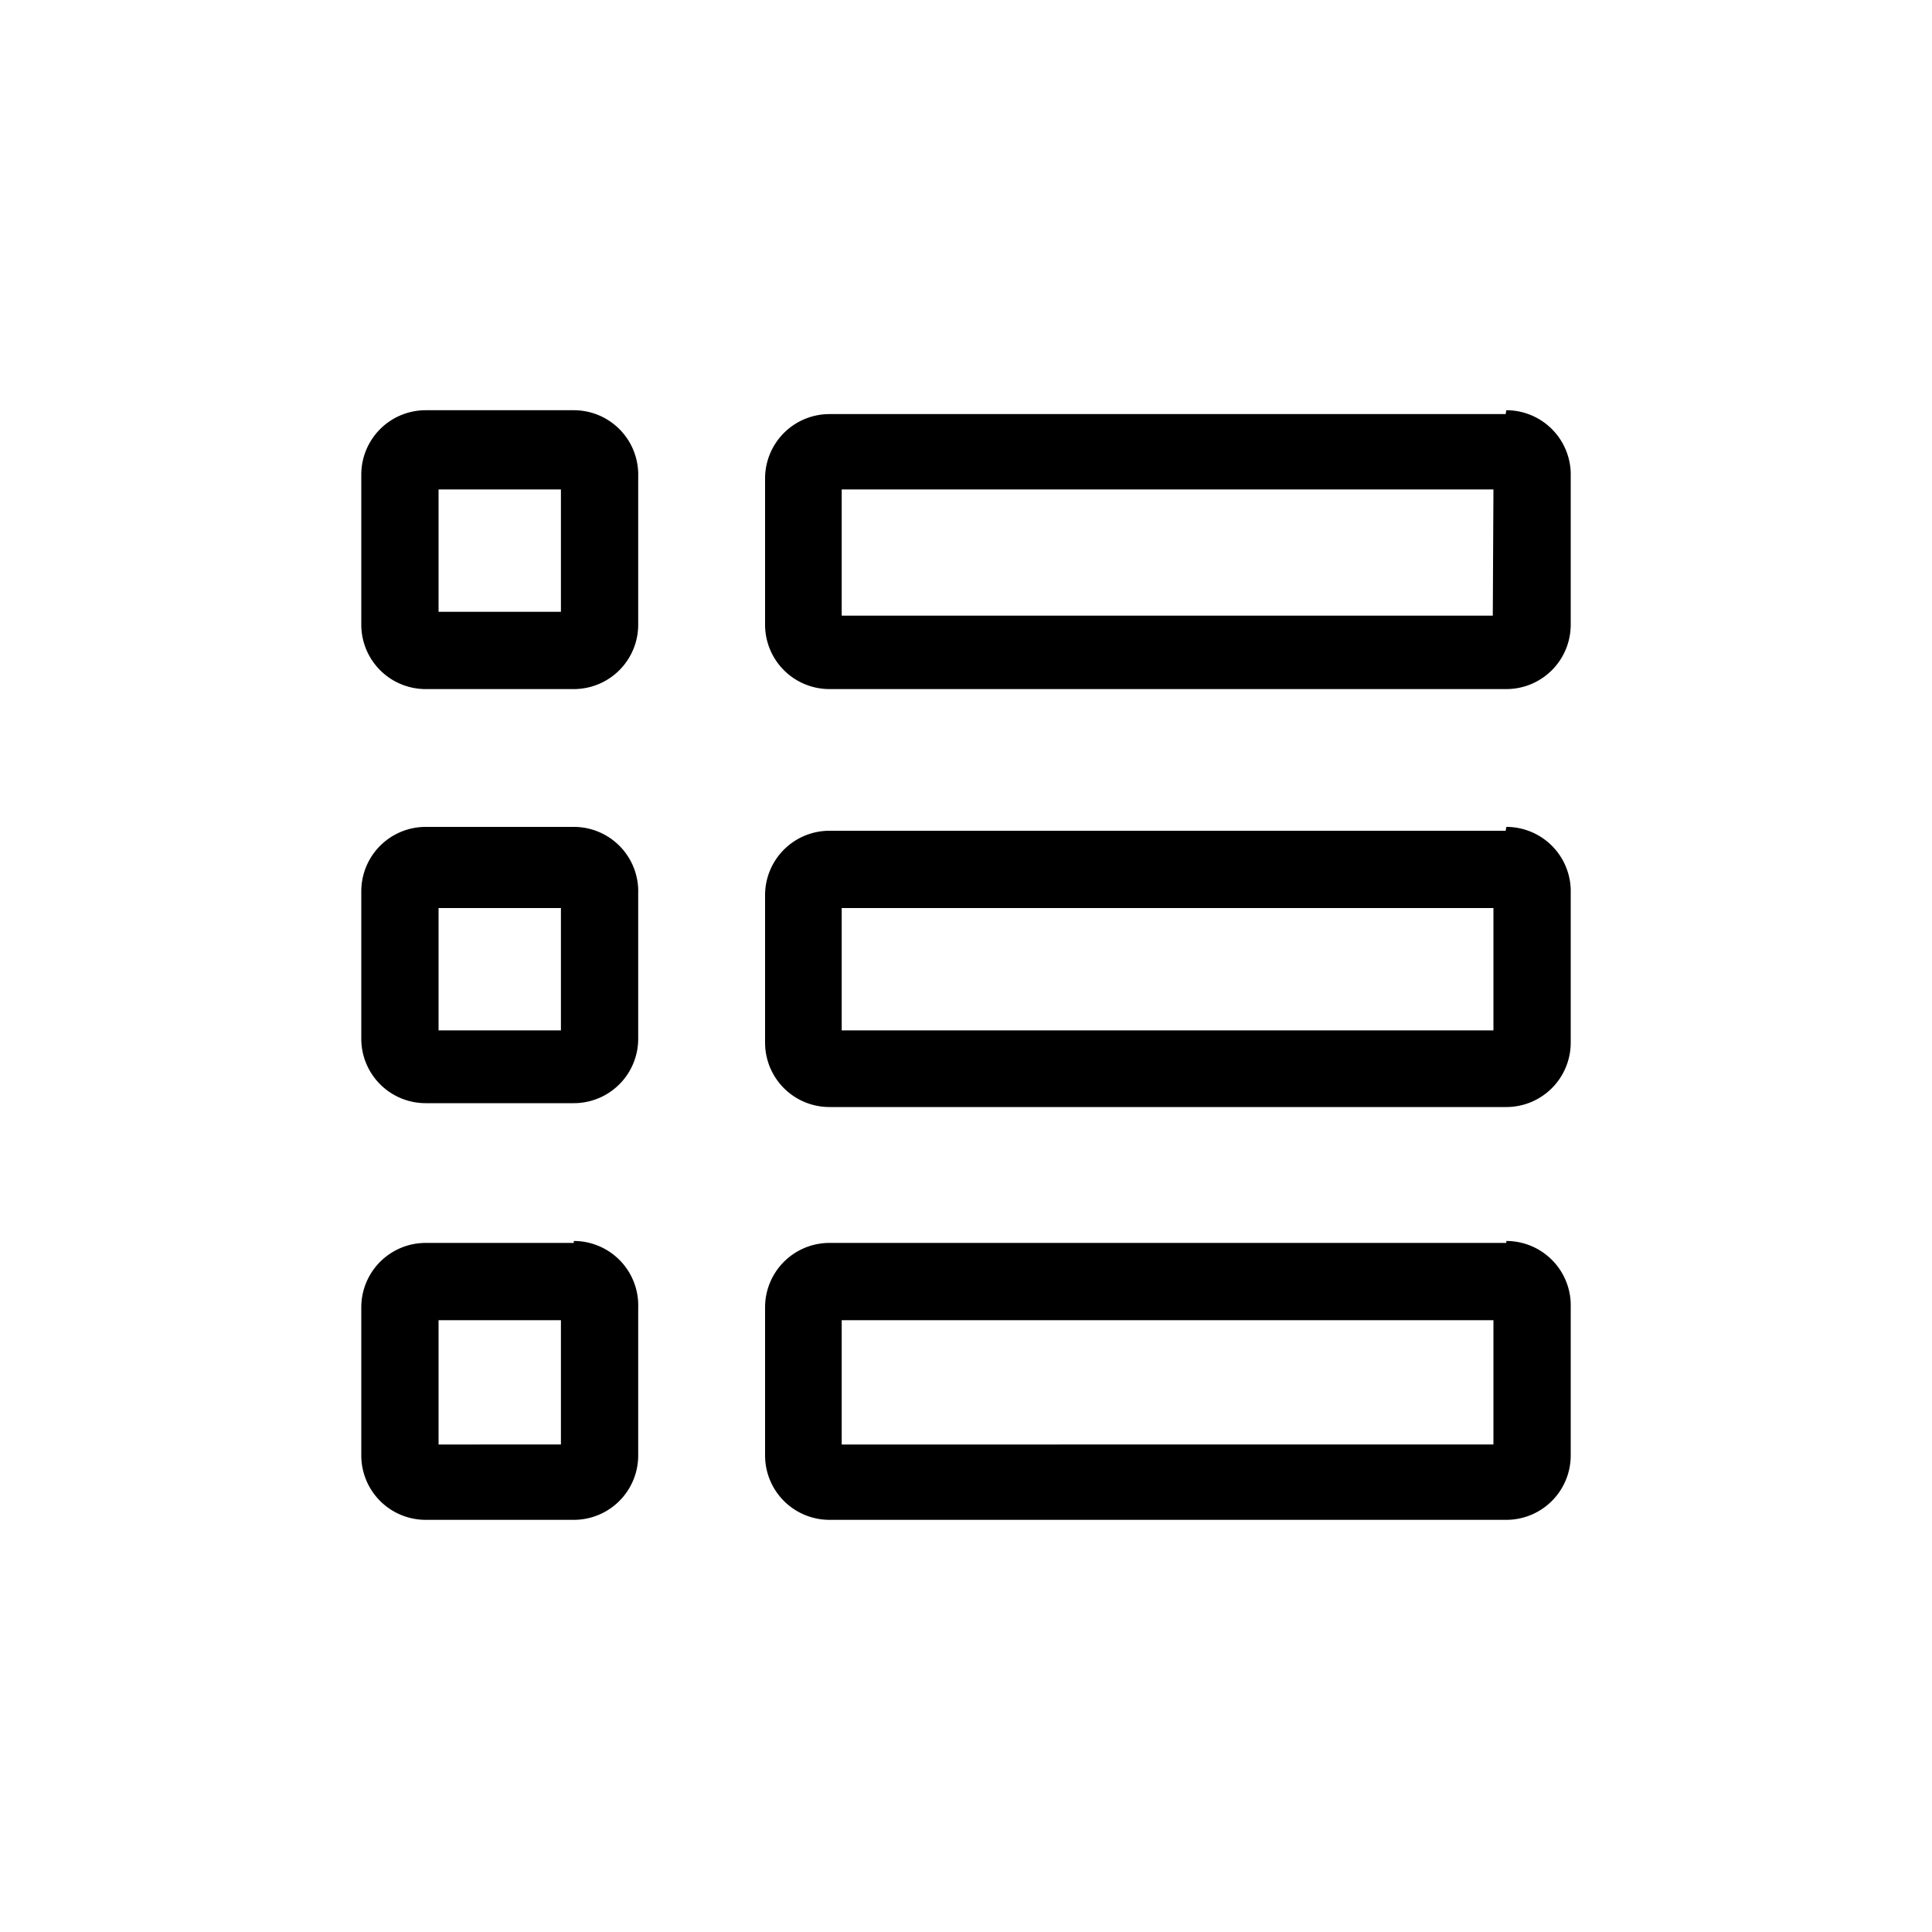 <svg xmlns="http://www.w3.org/2000/svg" width="30" height="30" viewBox="0 0 30 30">
<path d="M8.91,6.37H6.61a1,1,0,0,0-1,1V9.7a1,1,0,0,0,1,1h2.3a1,1,0,0,0,1-1V7.4A1,1,0,0,0,8.91,6.37ZM8.71,9.5H6.81V7.6h1.9Zm.2,3.34H6.61a1,1,0,0,0-1,1v2.29a1,1,0,0,0,1,1h2.3a1,1,0,0,0,1-1V13.87A1,1,0,0,0,8.91,12.84ZM8.71,16H6.81v-1.9h1.9Zm.2,3.3H6.61a1,1,0,0,0-1,1v2.3a1,1,0,0,0,1,1h2.3a1,1,0,0,0,1-1V20.3A1,1,0,0,0,8.91,19.27Zm-.2,3.13H6.81V20.5h1.9Zm14.67-16H12.88a1,1,0,0,0-1,1V9.7a1,1,0,0,0,1,1H23.39a1,1,0,0,0,1-1V7.4A1,1,0,0,0,23.39,6.37Zm-.2,3.13H13.07V7.6H23.19Zm.2,3.34H12.88a1,1,0,0,0-1,1v2.29a1,1,0,0,0,1,1H23.39a1,1,0,0,0,1-1V13.87A1,1,0,0,0,23.39,12.84ZM23.19,16H13.07v-1.9H23.19Zm.2,3.3H12.88a1,1,0,0,0-1,1v2.3a1,1,0,0,0,1,1H23.39a1,1,0,0,0,1-1V20.3A1,1,0,0,0,23.39,19.27Zm-.2,3.13H13.07V20.5H23.19Z"/>
</svg>
